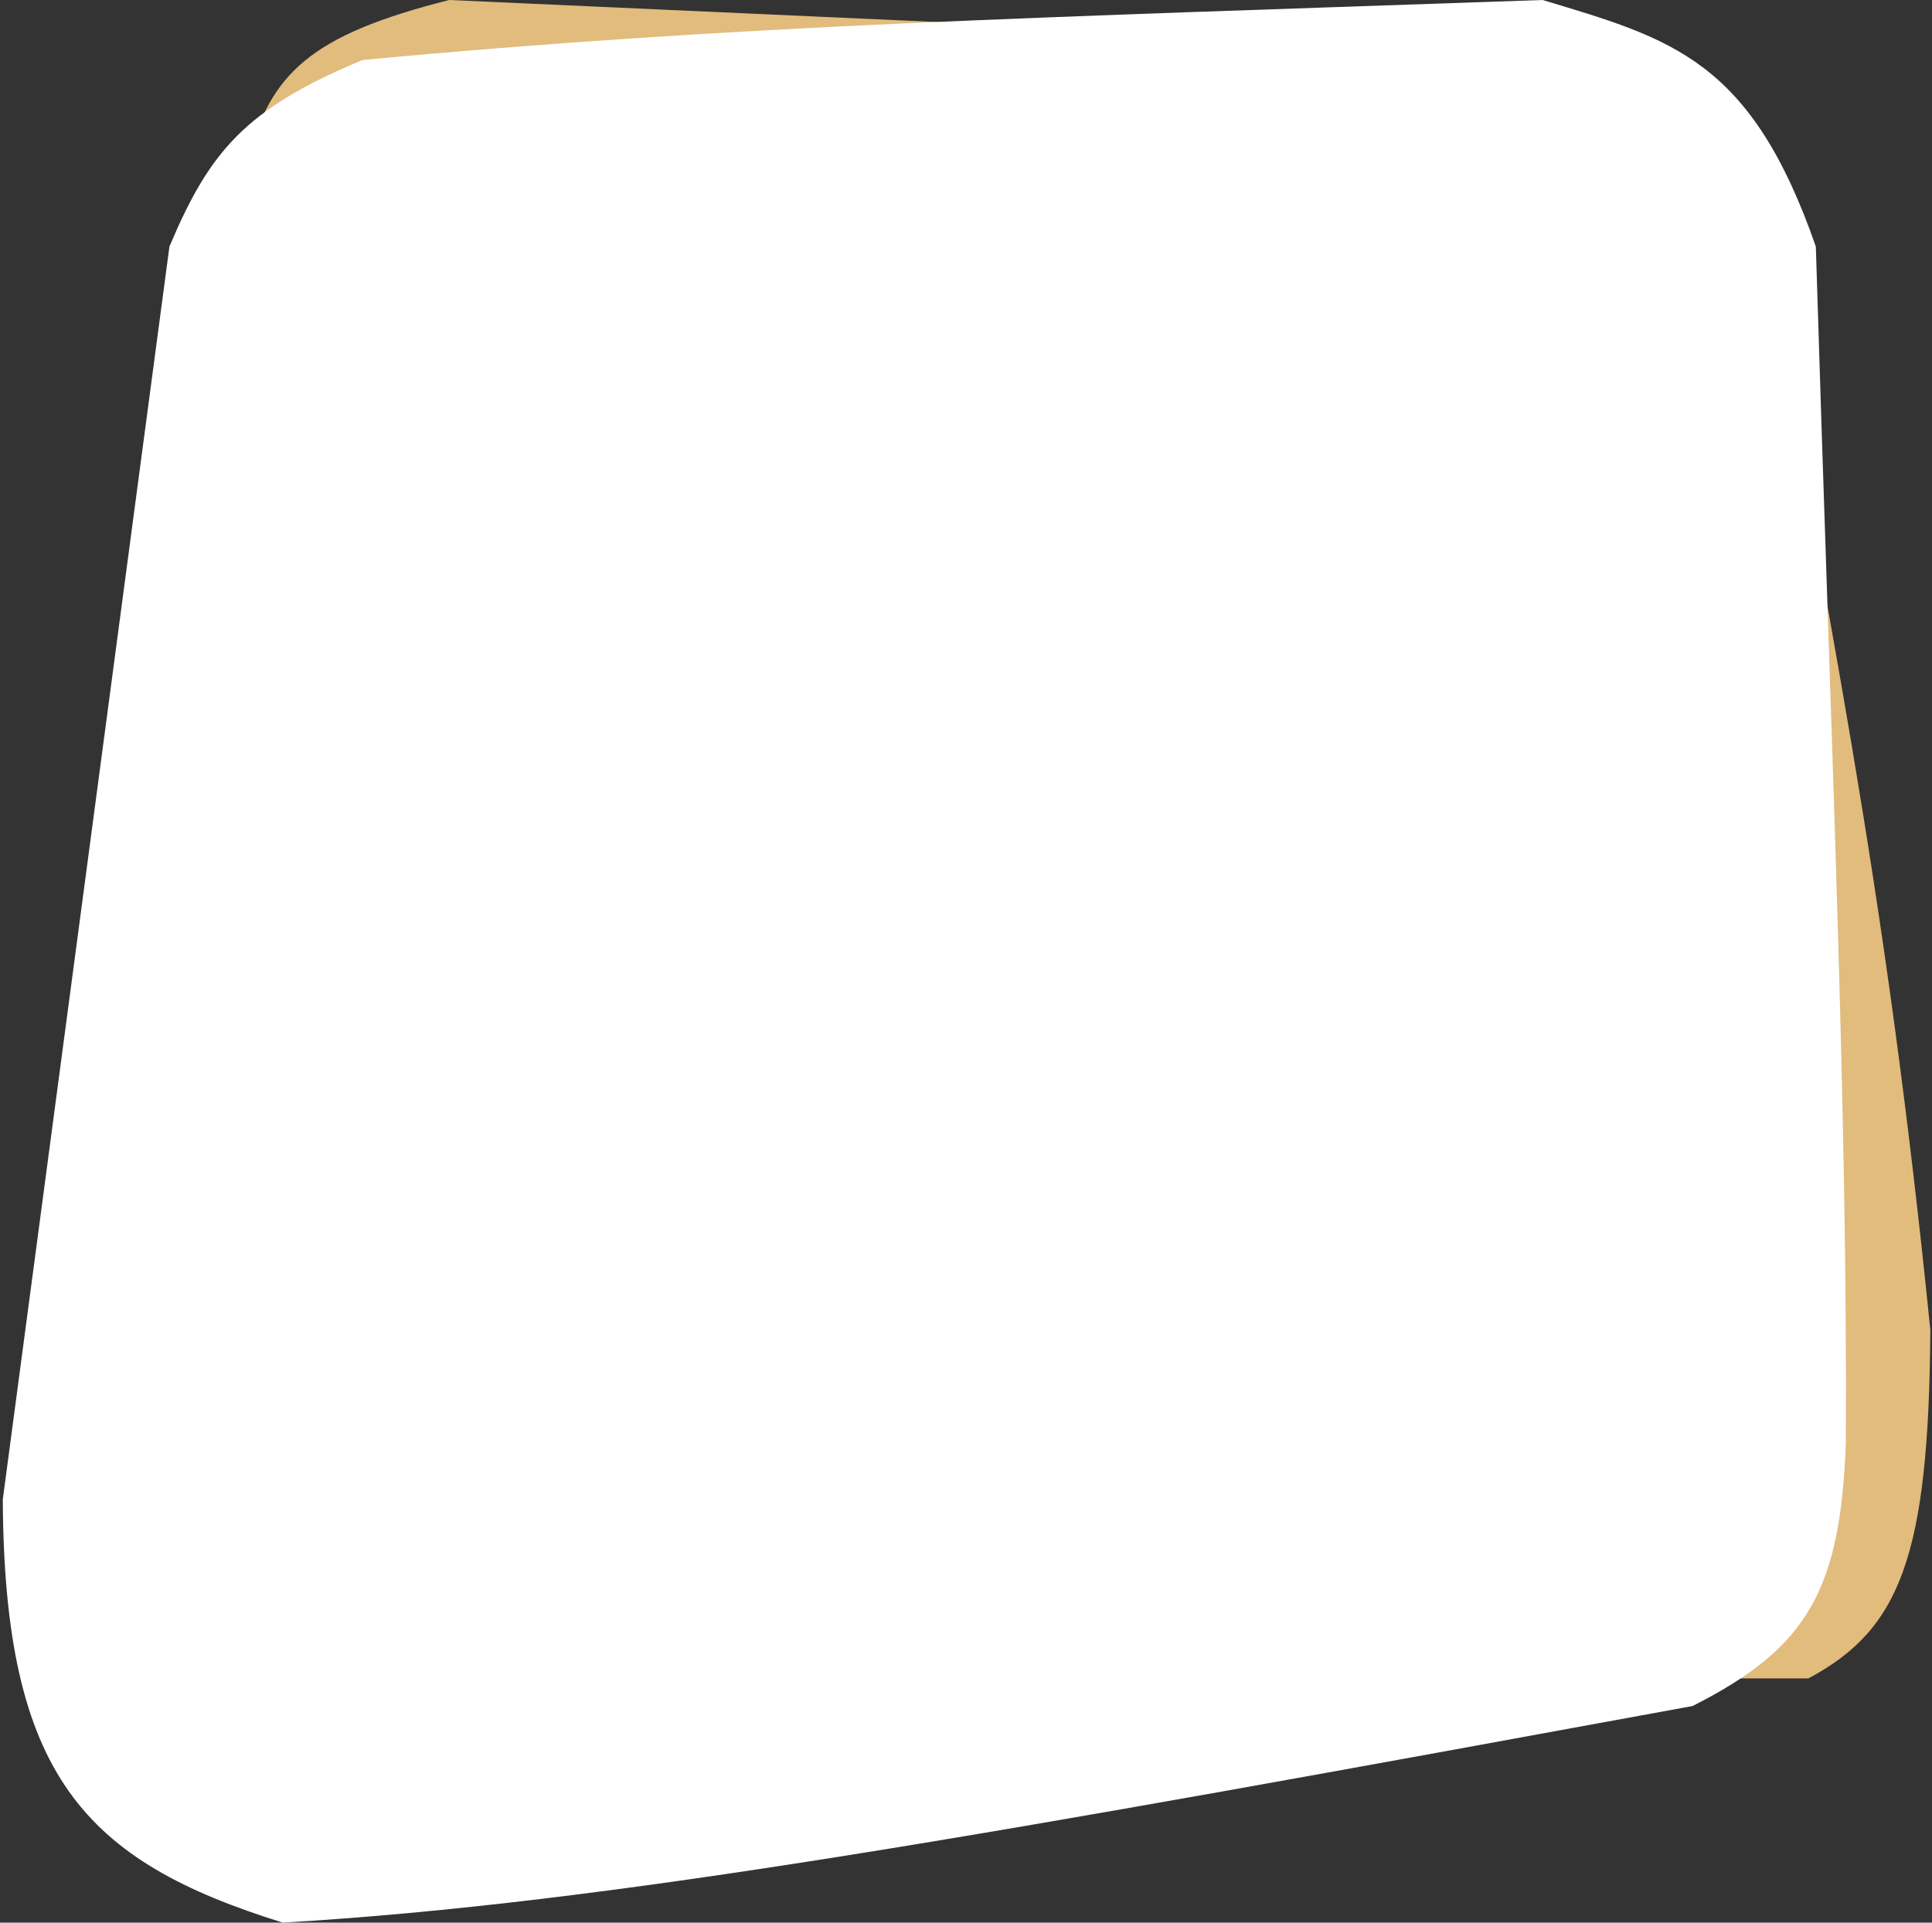 <svg width="435" height="433" viewBox="0 0 435 433" fill="none" xmlns="http://www.w3.org/2000/svg">
<rect x="0" y="0" width="435" height="433" fill="#333333" stroke="none"/>
<path d="M101.139 0C69.807 7.936 61.101 16.404 55.628 36.075L73.675 378H407.164C427.902 366.931 434.265 350.44 434.628 299.577C424.333 197.51 411.769 139.329 393.04 36.075C383.596 21.76 381.543 12.203 344.39 10.979L101.139 0Z" fill="#E2BC7D"/>
<path d="M0.628 337.695L38.148 55.532C47.127 34.246 55.127 24.493 81.671 13.508C165.554 5.638 233.499 3.959 347.312 0C376.645 8.811 394.238 13.528 408.845 55.532C412.328 169.345 415.995 250.574 415.598 324.938C414.4 357.978 407.046 371.127 381.08 384.222C223.725 413.091 137.615 428.655 63.661 433C19.065 419.114 0.955 399.961 0.628 337.695Z" fill="white"/>
</svg>
